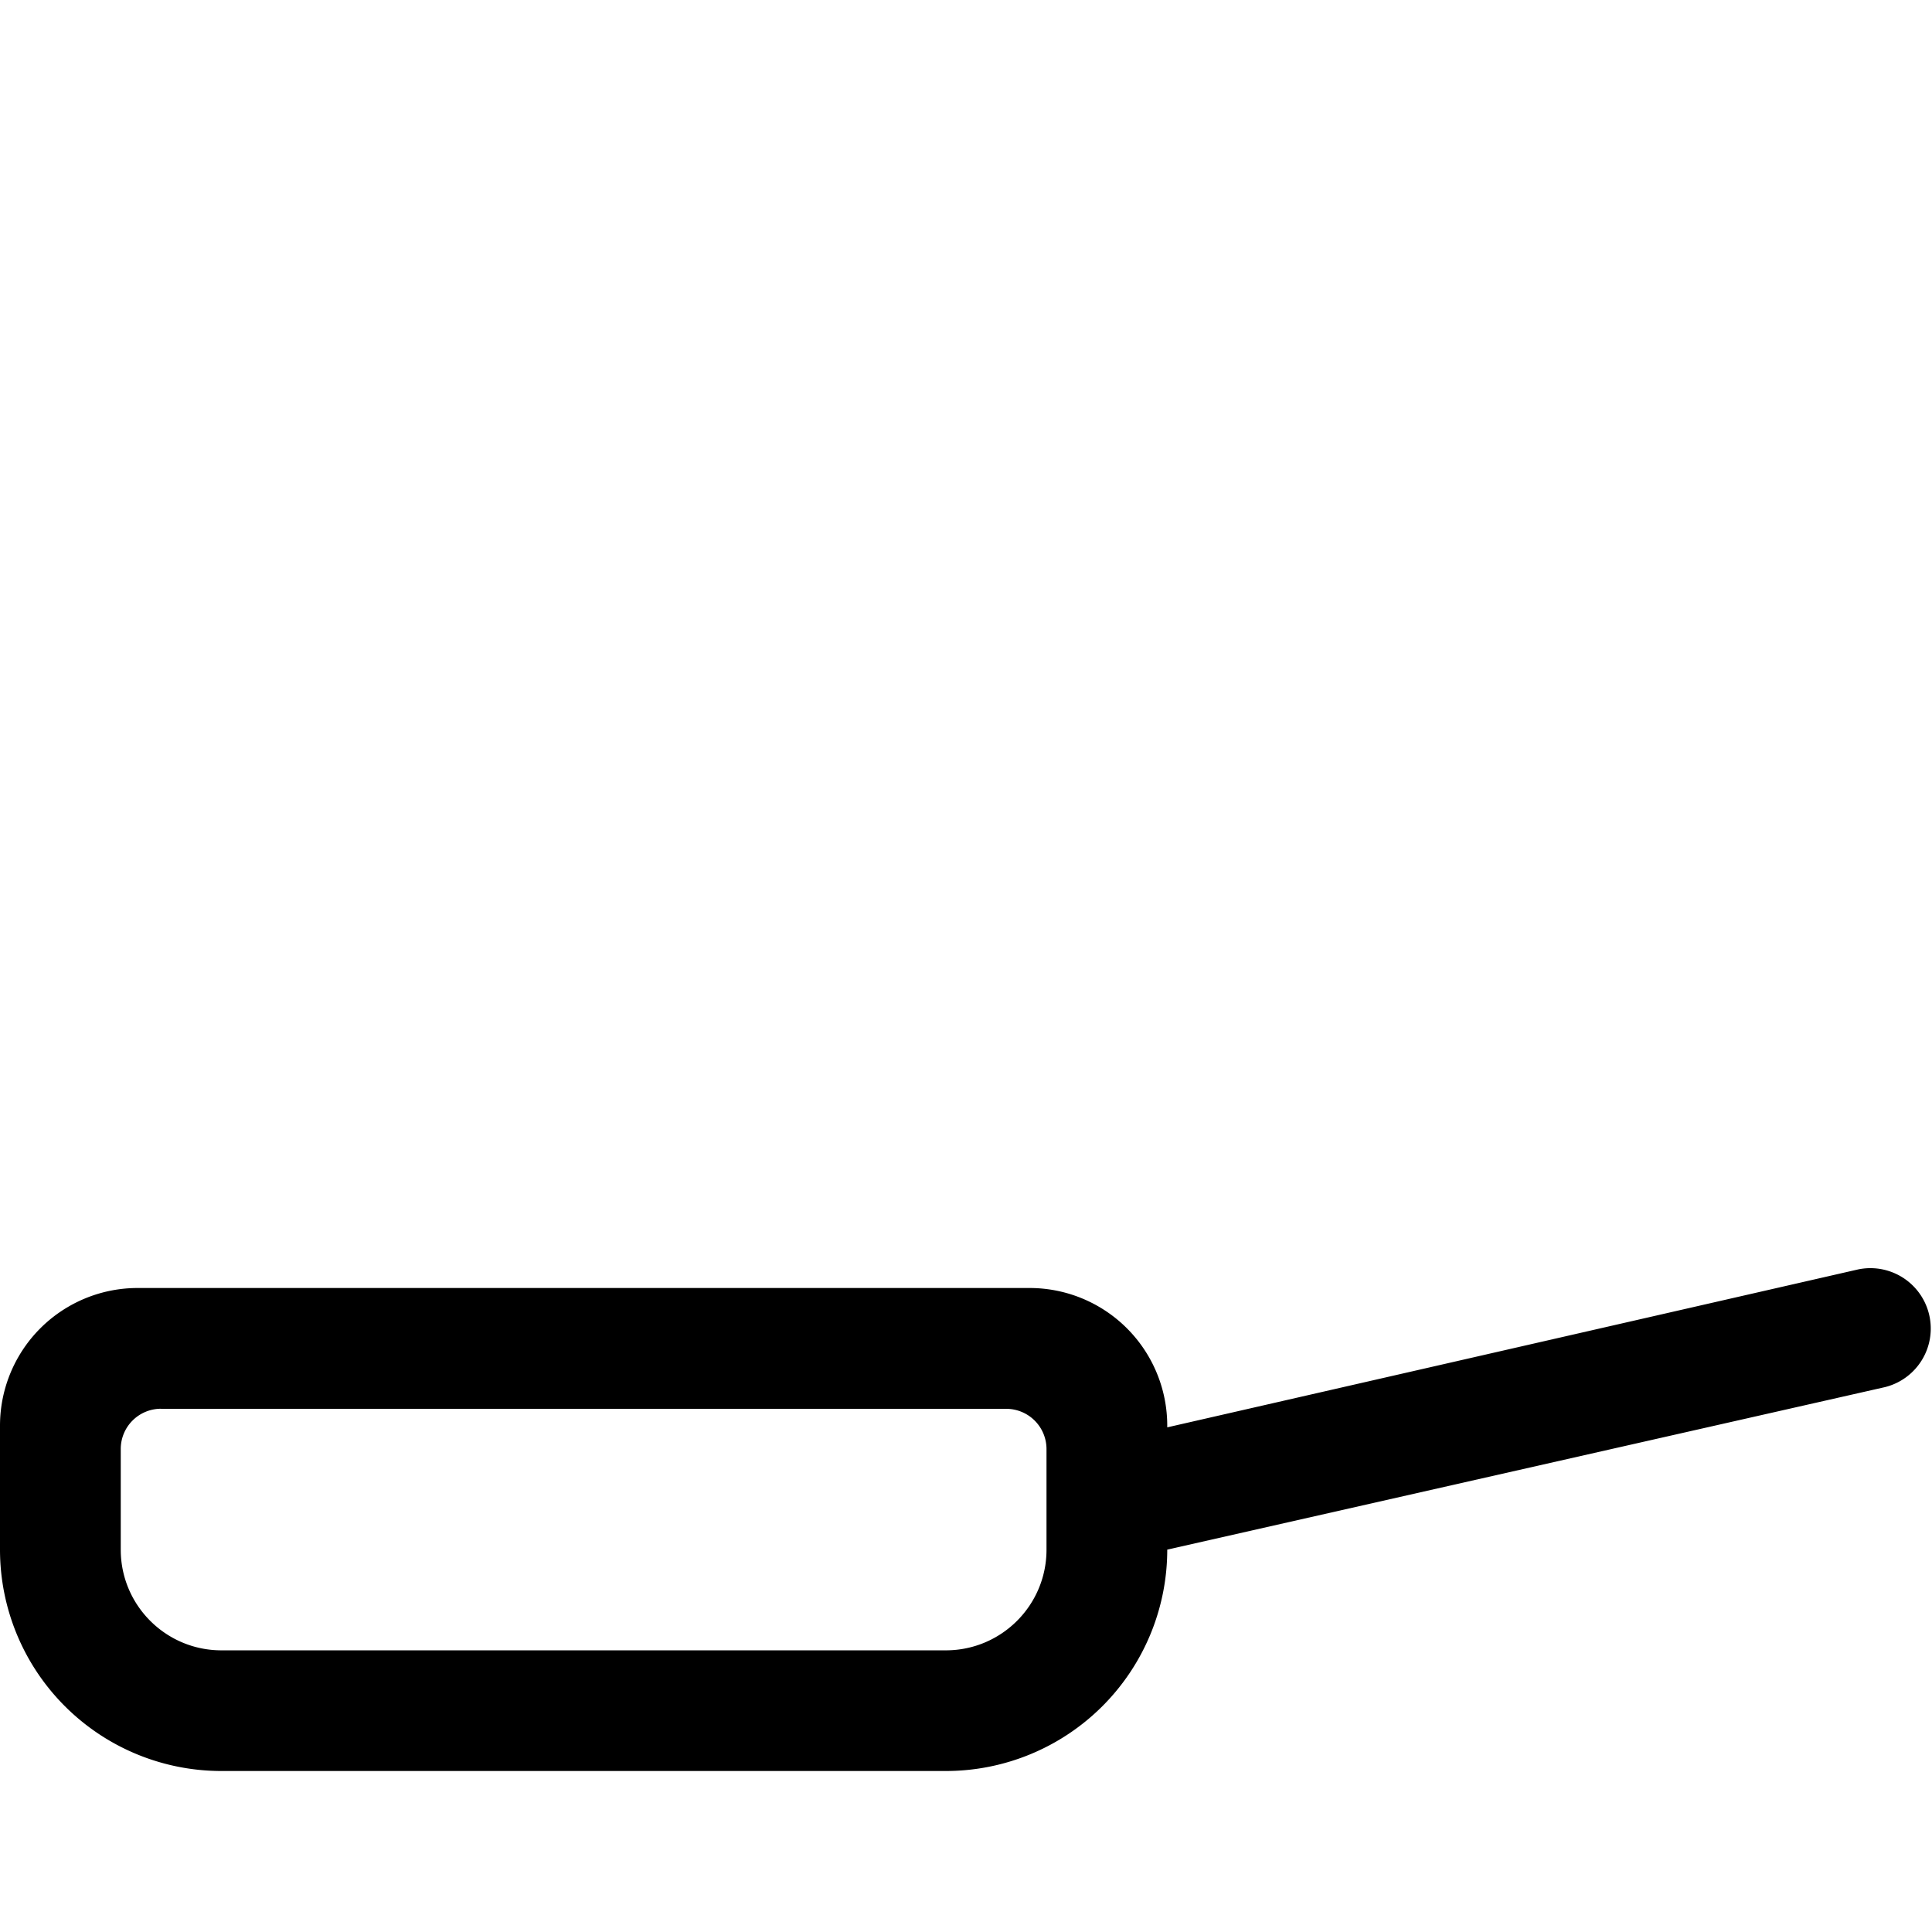 <svg xmlns="http://www.w3.org/2000/svg" width="24" height="24"><path fill-rule="evenodd" d="M23.417 17.231a.75.75 0 00-.334-1.462L14.5 17.731v-.021A1.71 1.71 0 0012.79 16H1.71A1.71 1.71 0 000 17.71v1.54A2.75 2.75 0 002.75 22h9a2.75 2.75 0 002.75-2.75l8.917-2.019zM2 17.501h10.5a.5.5 0 01.5.5v1.25c0 .69-.56 1.25-1.25 1.25h-9c-.69 0-1.25-.56-1.25-1.25V18a.5.5 0 01.5-.5z"/></svg>